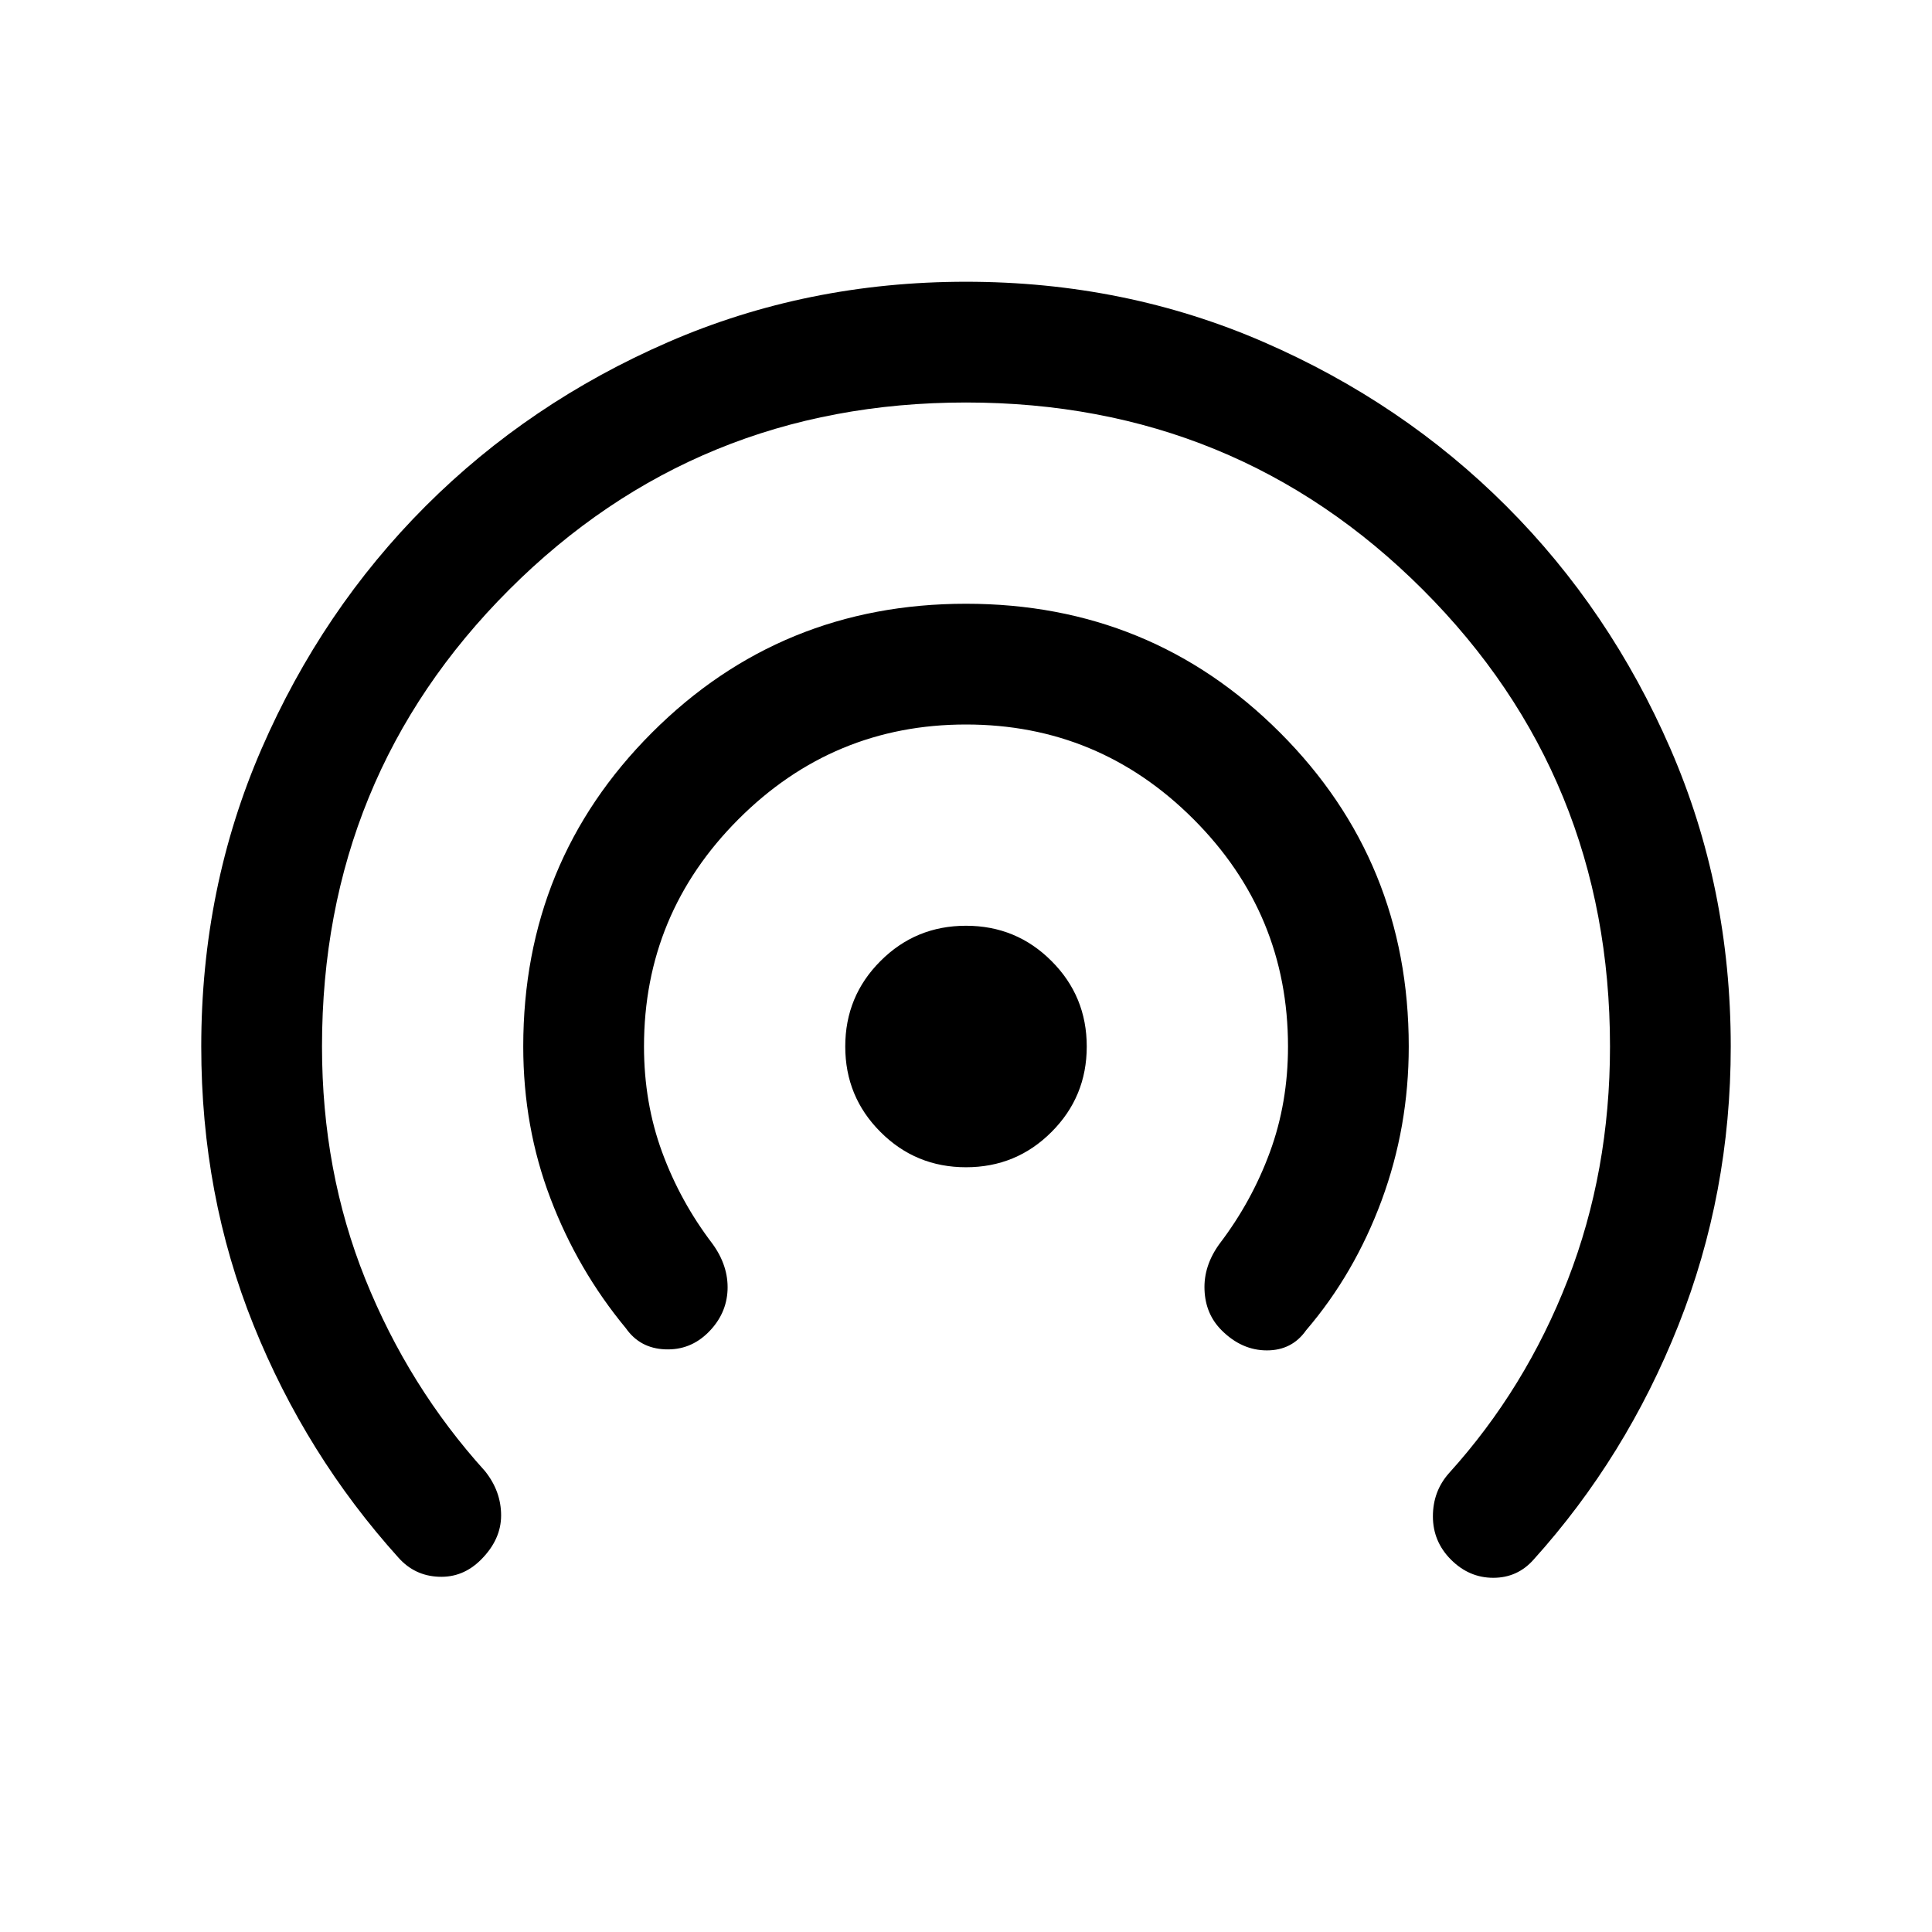 <svg xmlns="http://www.w3.org/2000/svg" height="24" width="24"><path d="M12 14.5Q11.375 14.5 10.938 14.062Q10.5 13.625 10.5 13Q10.5 12.375 10.938 11.938Q11.375 11.5 12 11.5Q12.625 11.5 13.062 11.938Q13.5 12.375 13.5 13Q13.5 13.625 13.062 14.062Q12.625 14.5 12 14.5ZM7.775 16.5Q7.175 15.775 6.838 14.887Q6.5 14 6.5 13Q6.5 10.7 8.1 9.1Q9.7 7.5 12 7.5Q14.3 7.5 15.9 9.1Q17.5 10.7 17.5 13Q17.5 14 17.163 14.912Q16.825 15.825 16.225 16.525Q16.05 16.775 15.738 16.775Q15.425 16.775 15.175 16.525Q14.975 16.325 14.963 16.025Q14.95 15.725 15.15 15.45Q15.55 14.925 15.775 14.312Q16 13.7 16 13Q16 11.35 14.825 10.175Q13.65 9 12 9Q10.35 9 9.175 10.175Q8 11.35 8 13Q8 13.7 8.225 14.312Q8.45 14.925 8.85 15.45Q9.05 15.725 9.038 16.025Q9.025 16.325 8.8 16.55Q8.575 16.775 8.263 16.762Q7.95 16.75 7.775 16.5ZM4.95 19.35Q3.8 18.075 3.15 16.462Q2.5 14.85 2.5 13Q2.5 11.025 3.25 9.3Q4 7.575 5.287 6.287Q6.575 5 8.3 4.25Q10.025 3.5 12 3.5Q13.975 3.5 15.7 4.25Q17.425 5 18.712 6.287Q20 7.575 20.75 9.3Q21.5 11.025 21.5 13Q21.5 14.825 20.85 16.462Q20.2 18.1 19.05 19.375Q18.85 19.6 18.55 19.6Q18.25 19.6 18.025 19.375Q17.8 19.15 17.8 18.837Q17.8 18.525 18 18.3Q18.95 17.25 19.475 15.9Q20 14.55 20 13Q20 9.65 17.675 7.325Q15.35 5 12 5Q8.65 5 6.325 7.325Q4 9.65 4 13Q4 14.55 4.537 15.887Q5.075 17.225 6.025 18.275Q6.225 18.525 6.225 18.825Q6.225 19.125 5.975 19.375Q5.75 19.6 5.45 19.587Q5.15 19.575 4.95 19.35Z"/></svg>